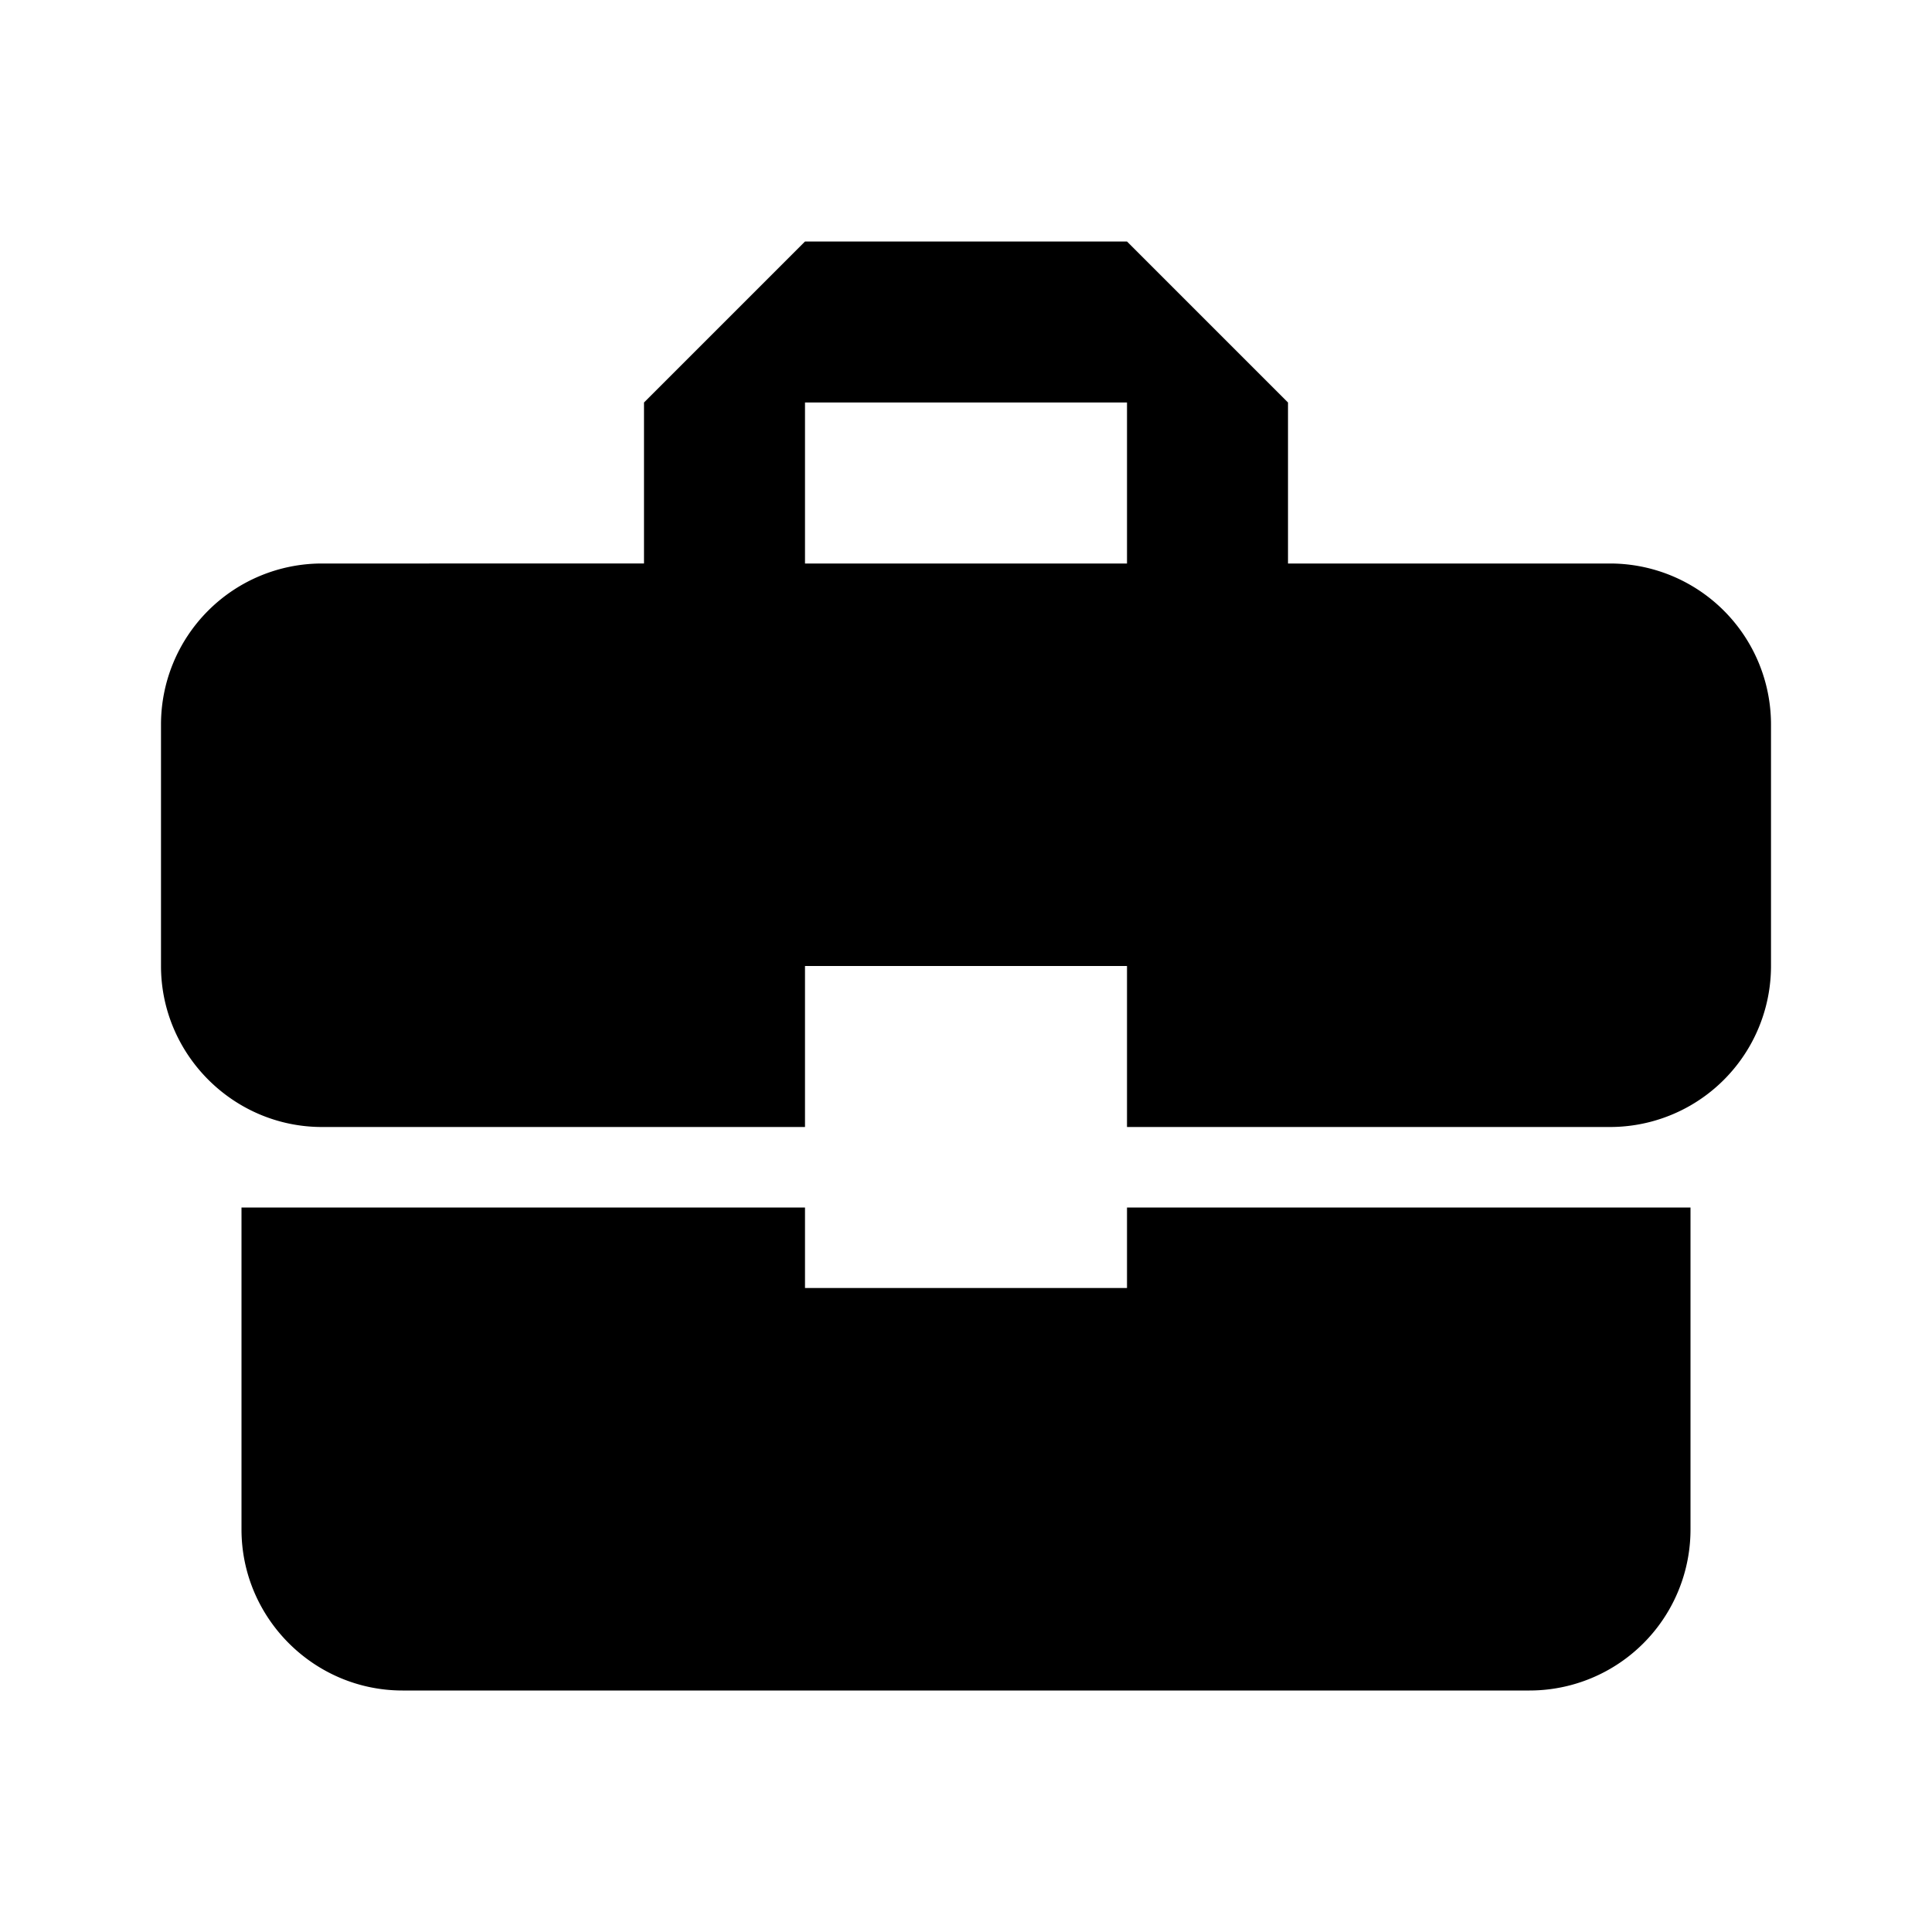 <svg xmlns="http://www.w3.org/2000/svg" viewBox="0 0 24 24"><path d="M10 16v-1H3v4c0 1.1.9 2 2 2h14a2 2 0 002-2v-4h-7v1h-4zm10-9h-4V5l-2-2h-4L8 5v2H4a2 2 0 00-2 2v3c0 1.1.9 2 2 2h6v-2h4v2h6a2 2 0 002-2V9a2 2 0 00-2-2zm-6 0h-4V5h4v2z"/></svg>